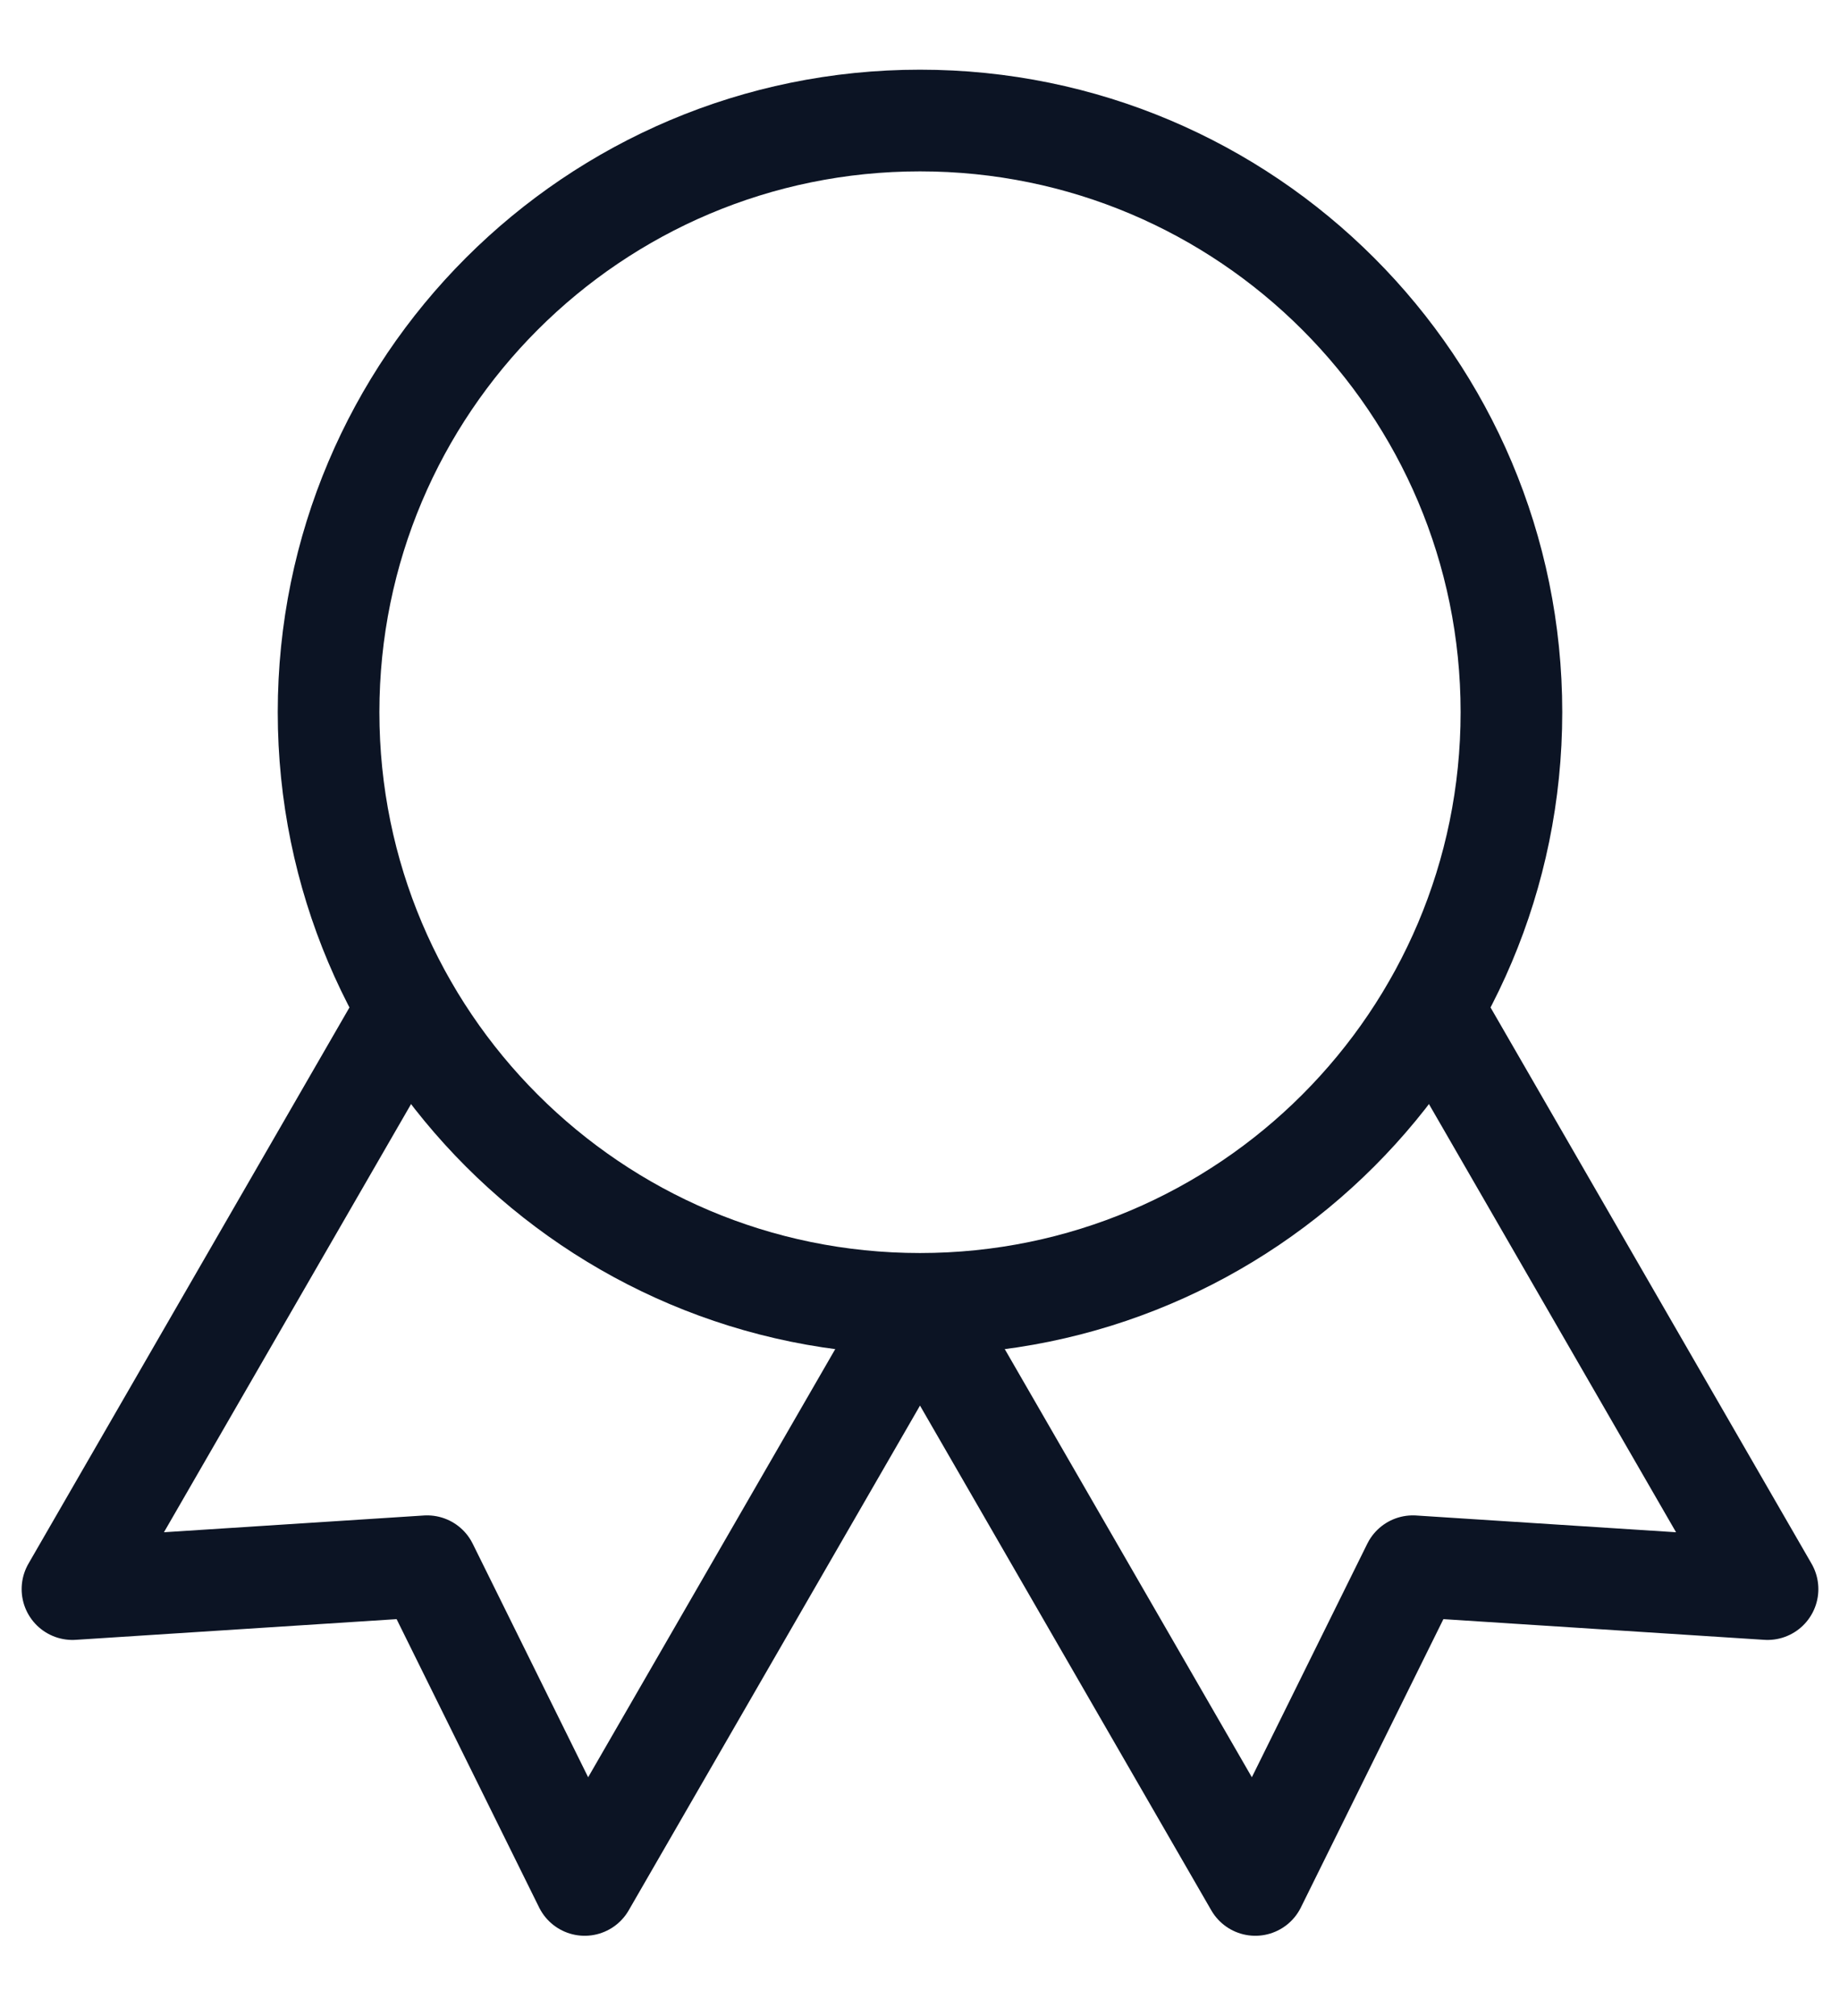 <svg width="21" height="23" viewBox="0 0 21 23" fill="none" xmlns="http://www.w3.org/2000/svg">
<path d="M10.5 14.875C14.228 14.875 17.25 11.853 17.25 8.125C17.25 4.397 14.228 1.375 10.5 1.375C6.772 1.375 3.75 4.397 3.75 8.125C3.75 11.853 6.772 14.875 10.5 14.875Z" stroke="#0C1424" stroke-width="1.16" stroke-linecap="round" stroke-linejoin="round"/>
<path d="M10.502 14.879L14.327 21.504L16.125 17.868L20.173 18.129L16.348 11.504" stroke="#0C1424" stroke-width="1.16" stroke-linecap="round" stroke-linejoin="round"/>
<path d="M4.652 11.504L0.827 18.129L4.875 17.868L6.673 21.504L10.498 14.879" stroke="#0C1424" stroke-width="1.16" stroke-linecap="round" stroke-linejoin="round"/>
</svg>
